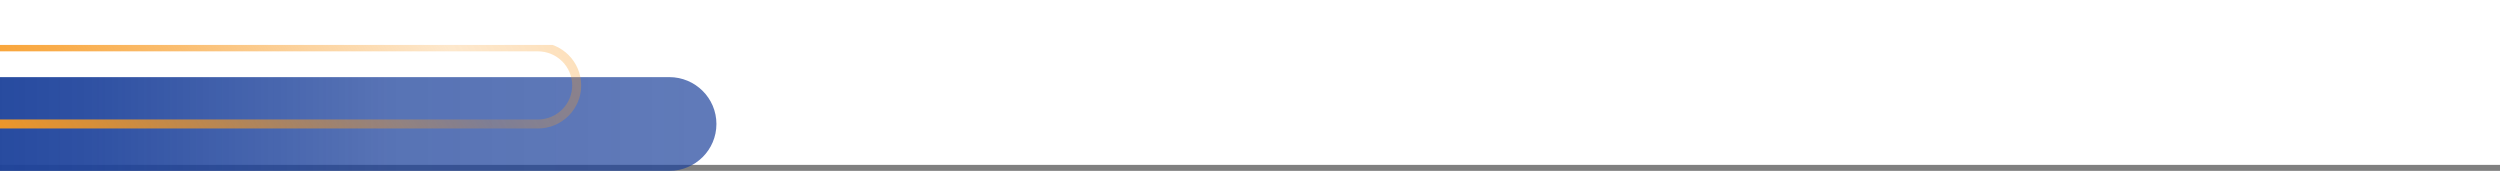 <svg width="834" height="57" viewBox="0 0 834 57" fill="none" xmlns="http://www.w3.org/2000/svg">
<rect x="0" y="0" width="834" height="57" fill="#808080" stroke="none"/>
<rect x="-1" width="836" height="55" fill="white"/>
<g clip-path="url(#clip0_121_603)">
<path d="M-32.263 25.725C-40.954 25.725 -48 32.726 -48 41.363C-48 49.999 -40.954 57 -32.263 57L223.263 57C231.954 57 239 49.999 239 41.363C239 32.726 231.954 25.725 223.263 25.725L-32.263 25.725Z" fill="url(#paint0_linear_121_603)"/>
<path d="M-24.805 15.629C-31.957 15.629 -37.755 21.389 -37.755 28.496C-37.755 35.602 -31.957 41.362 -24.805 41.362L179.434 41.362C186.585 41.362 192.383 35.602 192.383 28.496C192.383 21.389 186.585 15.629 179.434 15.629L-24.805 15.629Z" stroke="url(#paint1_linear_121_603)" stroke-width="3" stroke-miterlimit="10"/>
</g>
<defs>
<linearGradient id="paint0_linear_121_603" x1="-48" y1="41.363" x2="239" y2="41.363" gradientUnits="userSpaceOnUse">
<stop stop-color="#1D429B"/>
<stop offset="0.27" stop-color="#1D429B" stop-opacity="0.922"/>
<stop offset="0.62" stop-color="#1D429B" stop-opacity="0.74"/>
<stop offset="1" stop-color="#1D429B" stop-opacity="0.7"/>
</linearGradient>
<linearGradient id="paint1_linear_121_603" x1="-11.038" y1="79.18" x2="165.106" y2="-23.165" gradientUnits="userSpaceOnUse">
<stop stop-color="#F89B24"/>
<stop offset="0.12" stop-color="#F89B24" stop-opacity="0.96"/>
<stop offset="0.28" stop-color="#F89B24" stop-opacity="0.828"/>
<stop offset="0.45" stop-color="#F89B24" stop-opacity="0.656"/>
<stop offset="0.64" stop-color="#F89B24" stop-opacity="0.436"/>
<stop offset="0.84" stop-color="#F89B24" stop-opacity="0.23"/>
<stop offset="1" stop-color="#F89B24" stop-opacity="0.3"/>
</linearGradient>
<clipPath id="clip0_121_603">
<rect width="287" height="42" fill="white" transform="translate(-48 15)"/>
</clipPath>
</defs>
</svg>
